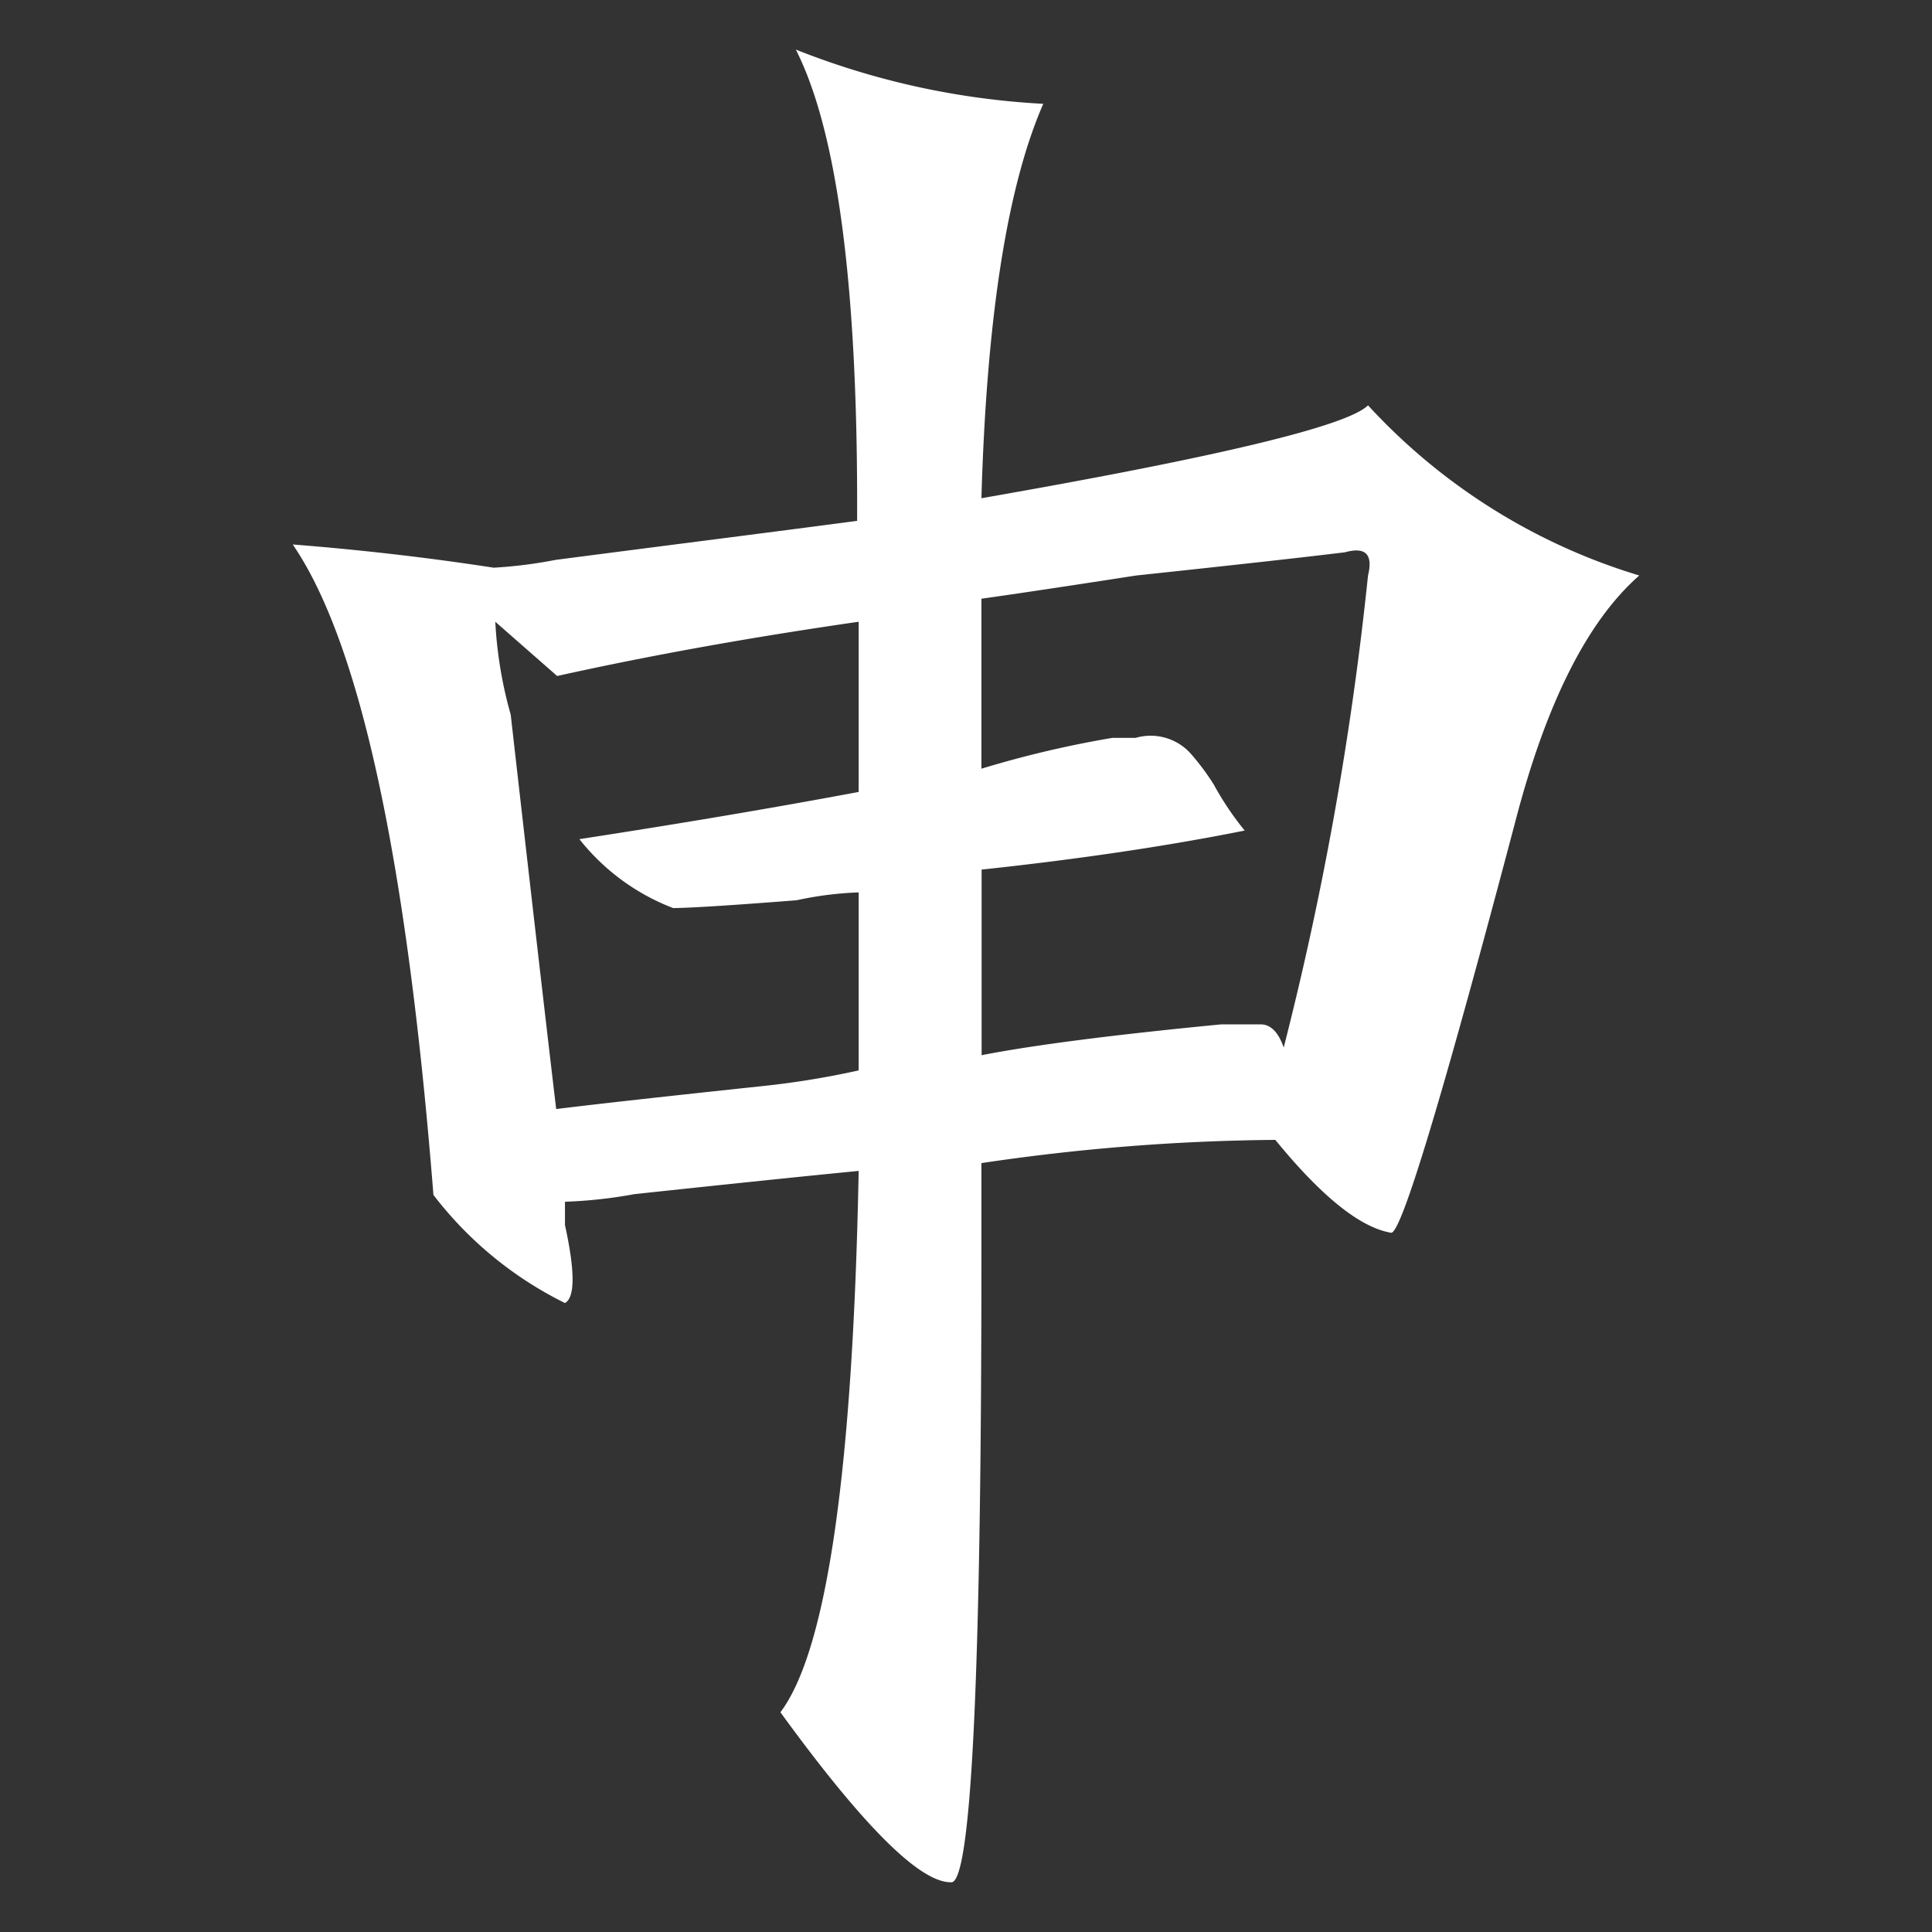 <svg id="图层_1" data-name="图层 1" xmlns="http://www.w3.org/2000/svg" viewBox="0 0 99 99"><rect x="0" y="0" width="99" height="99" fill="#333333" stroke="none"/><defs><style>.cls-1{fill:#00078b;opacity:0;}.cls-2{fill:#fff;}</style></defs><rect class="cls-1" y="-0.5" width="99" height="100"/><path class="cls-2" d="M40.78,2.54A40,40,0,0,0,53.46,5.32q-2.77,6.33-3.17,20.21,18.23-3.18,19.81-4.76A31.06,31.06,0,0,0,84,29.49Q80,33,77.63,42.17q-5.55,21-6.34,21-2.37-.39-5.94-4.76A107.74,107.74,0,0,0,50.29,59.6v4.76q0,32.49-1.58,32.09-2.39,0-8.72-8.71Q43.56,83,44,60q-4,.39-11.49,1.19a24.11,24.11,0,0,1-3.56.39v1.19q.78,3.57,0,4a19.17,19.17,0,0,1-6.74-5.54Q20.17,35.44,15,27.9c3.43.27,6.86.66,10.3,1.19a23.76,23.76,0,0,0,3.17-.4c6.07-.79,11.22-1.44,15.45-2Q44,8.89,40.78,2.54ZM29.69,43Q37.61,41.78,44,40.58V31.86q-8.33,1.2-15.45,2.78l-3.17-2.78a21.51,21.51,0,0,0,.79,4.76Q27.7,50.09,28.5,56.83q3.16-.39,10.7-1.19A43.73,43.73,0,0,0,44,54.85V45.73a17.49,17.49,0,0,0-3.17.4c-3.43.27-5.55.4-6.34.4A11.24,11.24,0,0,1,29.69,43ZM68.92,28.3q-3.18.39-10.7,1.19-5.16.8-7.93,1.19v8.71A53.79,53.79,0,0,1,57,37.81h1.19A2.76,2.76,0,0,1,61,38.6a12.35,12.35,0,0,1,1.19,1.59,15.52,15.52,0,0,0,1.59,2.37q-6,1.2-13.48,2v9.51q4-.78,12.29-1.58h2c.52,0,.92.4,1.19,1.19A167.13,167.13,0,0,0,70.1,29.49C70.36,28.43,70,28,68.92,28.3Z"/></svg>